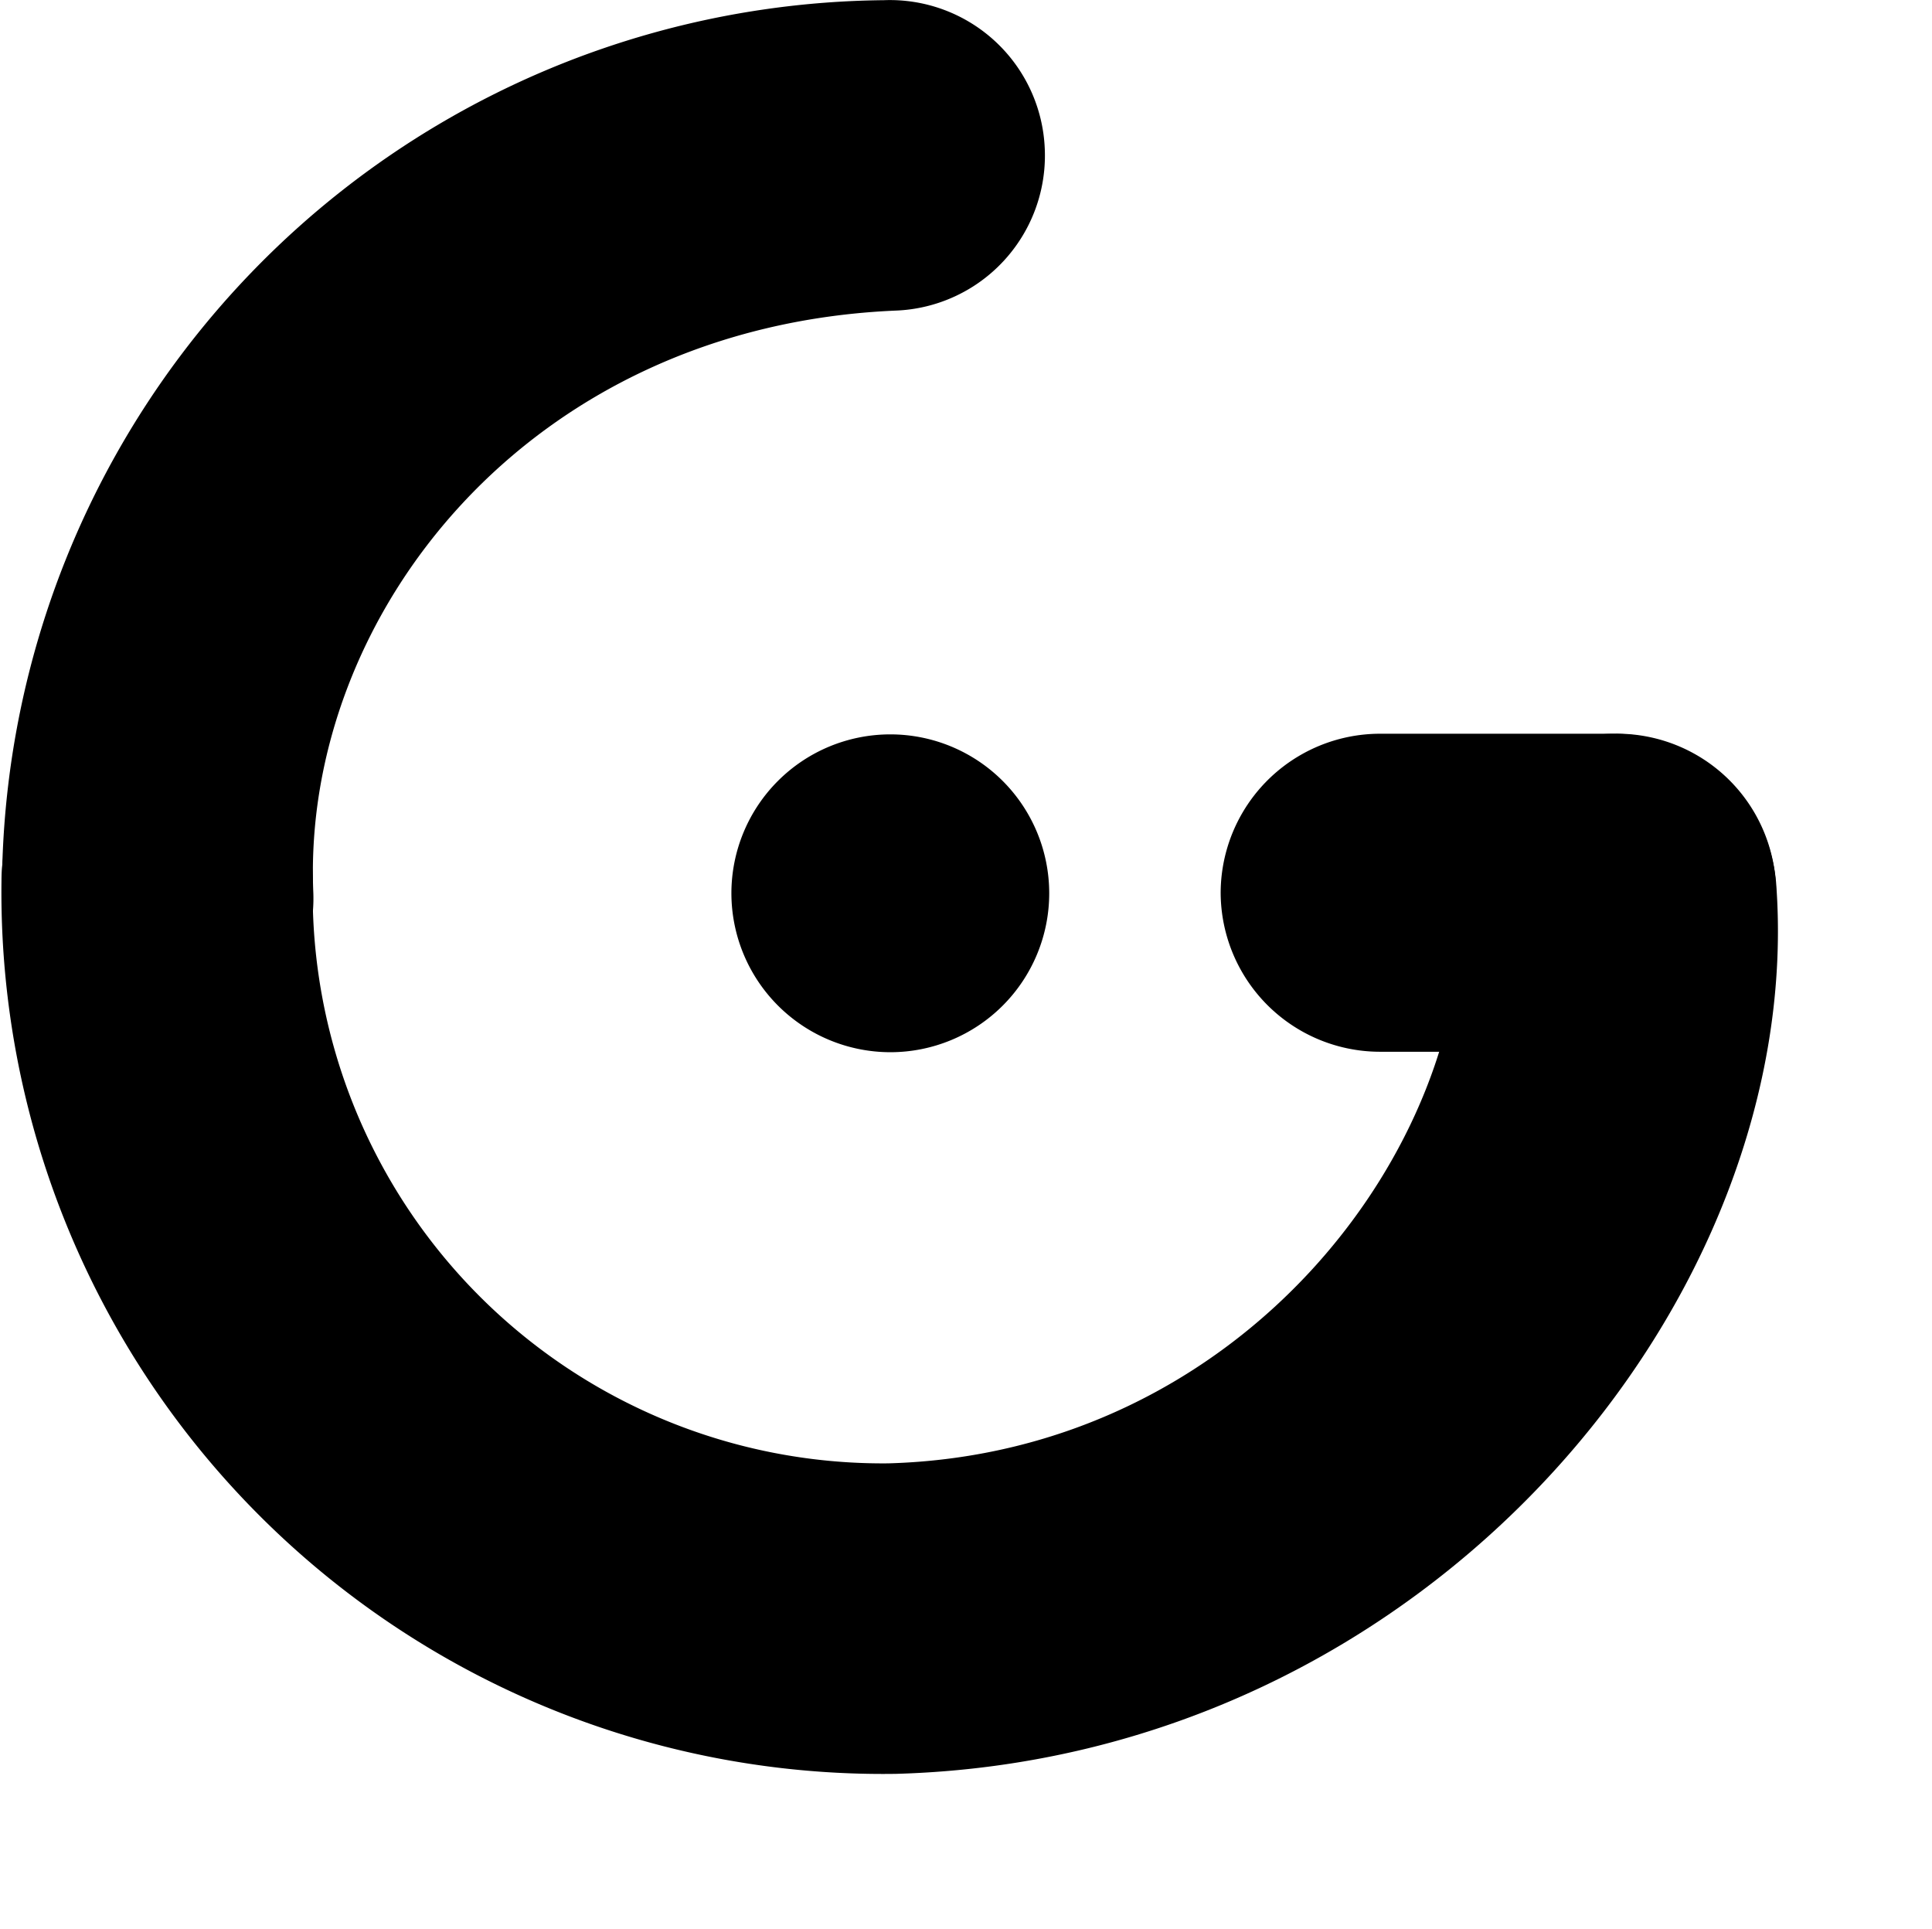 <svg xmlns="http://www.w3.org/2000/svg" width="27.625" height="27.586" viewBox="0 0 30 30">
  <g id="only-logo" transform="translate(-0.051 -0.171)">
    <path id="Path_9" data-name="Path 9" d="M25.043,100.3a2.535,2.535,0,0,1,2.619,2.3c.5,6.433-5.391,13.64-13.687,13.87A13.708,13.708,0,0,1,.068,102.582a2.42,2.42,0,0,1,4.841,0,8.867,8.867,0,0,0,8.947,9.06c5.5-.153,9.082-4.919,8.9-8.81A2.413,2.413,0,0,1,25.043,100.3Z" transform="translate(-0.015 -88.717)"/>
    <path id="Path_10" data-name="Path 10" d="M168.15,103.791a2.48,2.48,0,0,1,2.488-2.473h3.626a2.473,2.473,0,1,1,0,4.945h-3.626A2.48,2.48,0,0,1,168.15,103.791Z" transform="translate(-149.139 -89.738)"/>
    <path id="Path_11" data-name="Path 11" d="M100.7,103.794a2.471,2.471,0,1,1,2.471,2.476A2.474,2.474,0,0,1,100.7,103.794Z" transform="translate(-89.297 -89.738)"/>
    <path id="Path_12" data-name="Path 12" d="M16.276,2.486A2.412,2.412,0,0,1,13.97,5c-5.737.239-9.24,4.748-9.069,9.03a2.4,2.4,0,0,1-2.289,2.51A2.486,2.486,0,0,1,.061,14.184,13.845,13.845,0,0,1,13.77.174,2.411,2.411,0,0,1,16.276,2.486Z" transform="translate(0 0)" fill-rule="evenodd"/>
  </g>
</svg>
